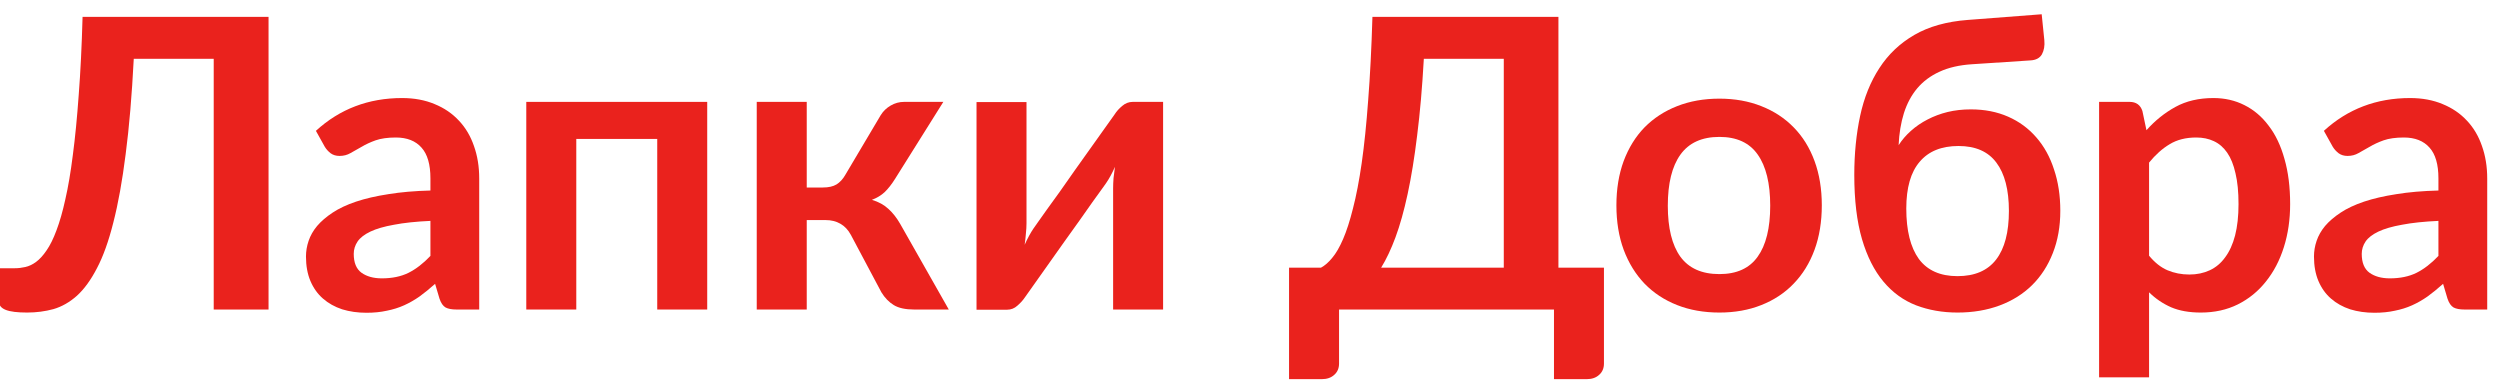 <svg width="105" height="16" viewBox="0 0 105 16" fill="none" xmlns="http://www.w3.org/2000/svg">
<path d="M11.279 13H8.976V2.469H5.618C5.539 4.01 5.426 5.344 5.278 6.472C5.137 7.594 4.964 8.552 4.76 9.345C4.562 10.133 4.332 10.773 4.071 11.266C3.816 11.759 3.536 12.144 3.23 12.422C2.924 12.694 2.595 12.881 2.244 12.983C1.893 13.079 1.524 13.127 1.139 13.127C0.731 13.127 0.433 13.091 0.246 13.017C0.059 12.943 -0.034 12.836 -0.034 12.694V11.266H0.62C0.768 11.266 0.915 11.249 1.062 11.215C1.215 11.181 1.366 11.11 1.513 11.002C1.666 10.889 1.813 10.728 1.955 10.518C2.102 10.308 2.241 10.028 2.371 9.677C2.507 9.32 2.632 8.883 2.745 8.368C2.864 7.852 2.969 7.231 3.06 6.506C3.156 5.781 3.238 4.942 3.306 3.99C3.38 3.032 3.434 1.939 3.468 0.709H11.279V13Z" fill="#EA221D"/>
<path d="M18.078 9.277C17.472 9.305 16.962 9.359 16.549 9.439C16.135 9.512 15.803 9.609 15.554 9.728C15.305 9.847 15.126 9.985 15.018 10.144C14.911 10.303 14.857 10.476 14.857 10.662C14.857 11.031 14.965 11.294 15.18 11.453C15.401 11.612 15.687 11.691 16.038 11.691C16.469 11.691 16.84 11.614 17.152 11.461C17.469 11.303 17.778 11.065 18.078 10.748V9.277ZM13.268 5.495C14.271 4.577 15.477 4.118 16.889 4.118C17.398 4.118 17.855 4.203 18.257 4.373C18.659 4.537 18.999 4.769 19.277 5.07C19.555 5.364 19.764 5.718 19.906 6.132C20.053 6.546 20.127 6.999 20.127 7.492V13H19.175C18.977 13 18.824 12.972 18.716 12.915C18.608 12.853 18.523 12.731 18.461 12.55L18.274 11.921C18.053 12.119 17.838 12.294 17.628 12.447C17.418 12.595 17.2 12.72 16.974 12.822C16.747 12.924 16.503 13 16.242 13.051C15.988 13.108 15.704 13.136 15.393 13.136C15.024 13.136 14.684 13.088 14.373 12.992C14.061 12.889 13.792 12.739 13.565 12.541C13.338 12.343 13.163 12.096 13.038 11.802C12.913 11.507 12.851 11.164 12.851 10.773C12.851 10.552 12.888 10.334 12.961 10.118C13.035 9.898 13.154 9.688 13.319 9.49C13.489 9.291 13.707 9.104 13.973 8.929C14.239 8.753 14.565 8.6 14.95 8.47C15.341 8.339 15.795 8.234 16.311 8.155C16.826 8.07 17.416 8.019 18.078 8.002V7.492C18.078 6.908 17.954 6.478 17.704 6.2C17.455 5.917 17.095 5.775 16.625 5.775C16.285 5.775 16.002 5.815 15.775 5.894C15.554 5.973 15.358 6.064 15.188 6.166C15.018 6.262 14.863 6.35 14.721 6.43C14.585 6.509 14.432 6.549 14.262 6.549C14.115 6.549 13.99 6.512 13.888 6.438C13.786 6.359 13.704 6.268 13.642 6.166L13.268 5.495Z" fill="#EA221D"/>
<path d="M29.703 13H27.604V5.835H24.204V13H22.104V4.279H29.703V13Z" fill="#EA221D"/>
<path d="M36.993 4.832C37.096 4.667 37.234 4.534 37.41 4.432C37.586 4.33 37.773 4.279 37.971 4.279H39.62L37.589 7.518C37.447 7.744 37.302 7.928 37.155 8.07C37.008 8.206 36.829 8.314 36.62 8.393C36.903 8.478 37.135 8.606 37.316 8.776C37.498 8.94 37.662 9.15 37.809 9.405L39.849 13H38.396C38.028 13 37.742 12.938 37.538 12.813C37.334 12.688 37.161 12.51 37.019 12.277L35.736 9.864C35.622 9.654 35.475 9.498 35.294 9.396C35.118 9.294 34.911 9.243 34.673 9.243H33.883V13H31.783V4.279H33.883V7.875H34.562C34.8 7.875 34.99 7.832 35.132 7.747C35.279 7.656 35.404 7.52 35.506 7.339L36.993 4.832Z" fill="#EA221D"/>
<path d="M48.85 4.279V13H46.751V7.909C46.751 7.778 46.757 7.637 46.768 7.484C46.785 7.325 46.805 7.166 46.828 7.008C46.714 7.268 46.59 7.498 46.453 7.696C46.442 7.707 46.386 7.787 46.283 7.934C46.181 8.076 46.048 8.26 45.884 8.487C45.725 8.713 45.544 8.971 45.34 9.26C45.136 9.543 44.929 9.832 44.719 10.127C44.227 10.824 43.668 11.612 43.045 12.49C42.966 12.609 42.861 12.725 42.73 12.838C42.606 12.952 42.461 13.008 42.297 13.008H41.014V4.288H43.113V9.379C43.113 9.509 43.105 9.654 43.087 9.813C43.076 9.966 43.059 10.121 43.036 10.28C43.161 10.002 43.286 9.773 43.41 9.592C43.416 9.58 43.47 9.504 43.572 9.362C43.674 9.22 43.804 9.036 43.963 8.81C44.127 8.583 44.312 8.328 44.516 8.045C44.719 7.756 44.926 7.461 45.136 7.161C45.629 6.464 46.19 5.676 46.819 4.798C46.898 4.673 47.003 4.557 47.133 4.449C47.264 4.336 47.411 4.279 47.575 4.279H48.85Z" fill="#EA221D"/>
<path d="M63.159 11.241V2.469H59.801C59.733 3.676 59.64 4.747 59.521 5.682C59.408 6.617 59.274 7.438 59.121 8.147C58.968 8.855 58.798 9.461 58.611 9.966C58.424 10.47 58.223 10.895 58.008 11.241H63.159ZM67.366 11.241V15.27C67.366 15.468 67.298 15.627 67.162 15.745C67.032 15.864 66.859 15.924 66.644 15.924H65.267V13H56.24V15.27C56.24 15.468 56.172 15.627 56.036 15.745C55.906 15.864 55.733 15.924 55.517 15.924H54.14V11.241H55.483C55.642 11.155 55.798 11.02 55.951 10.832C56.11 10.646 56.263 10.382 56.41 10.042C56.557 9.702 56.696 9.271 56.826 8.75C56.962 8.229 57.084 7.594 57.192 6.846C57.3 6.092 57.39 5.211 57.464 4.203C57.543 3.194 57.603 2.029 57.642 0.709H65.454V11.241H67.366Z" fill="#EA221D"/>
<path d="M72.215 4.143C72.861 4.143 73.448 4.248 73.975 4.458C74.507 4.667 74.961 4.965 75.335 5.35C75.714 5.735 76.006 6.206 76.21 6.761C76.414 7.316 76.516 7.937 76.516 8.623C76.516 9.314 76.414 9.937 76.21 10.492C76.006 11.048 75.714 11.521 75.335 11.912C74.961 12.303 74.507 12.603 73.975 12.813C73.448 13.023 72.861 13.127 72.215 13.127C71.564 13.127 70.971 13.023 70.439 12.813C69.906 12.603 69.45 12.303 69.07 11.912C68.696 11.521 68.404 11.048 68.195 10.492C67.991 9.937 67.889 9.314 67.889 8.623C67.889 7.937 67.991 7.316 68.195 6.761C68.404 6.206 68.696 5.735 69.07 5.35C69.45 4.965 69.906 4.667 70.439 4.458C70.971 4.248 71.564 4.143 72.215 4.143ZM72.215 11.512C72.941 11.512 73.476 11.269 73.822 10.781C74.173 10.294 74.349 9.58 74.349 8.64C74.349 7.699 74.173 6.982 73.822 6.489C73.476 5.996 72.941 5.75 72.215 5.75C71.479 5.75 70.932 5.999 70.575 6.498C70.223 6.991 70.048 7.705 70.048 8.64C70.048 9.575 70.223 10.289 70.575 10.781C70.932 11.269 71.479 11.512 72.215 11.512Z" fill="#EA221D"/>
<path d="M82.215 11.598C82.94 11.598 83.481 11.365 83.838 10.9C84.195 10.436 84.374 9.756 84.374 8.861C84.374 7.971 84.198 7.294 83.847 6.829C83.501 6.364 82.972 6.132 82.257 6.132C81.543 6.132 80.999 6.353 80.626 6.795C80.251 7.231 80.064 7.886 80.064 8.759C80.064 9.682 80.24 10.388 80.591 10.875C80.948 11.357 81.49 11.598 82.215 11.598ZM82.827 2.698C82.294 2.732 81.838 2.837 81.459 3.013C81.085 3.183 80.773 3.415 80.523 3.71C80.28 3.999 80.093 4.347 79.963 4.755C79.838 5.157 79.764 5.605 79.742 6.098C79.883 5.877 80.056 5.676 80.26 5.495C80.47 5.308 80.702 5.149 80.957 5.019C81.218 4.883 81.498 4.778 81.799 4.704C82.105 4.63 82.43 4.594 82.776 4.594C83.354 4.594 83.875 4.696 84.34 4.9C84.805 5.104 85.198 5.393 85.522 5.767C85.85 6.141 86.1 6.591 86.269 7.118C86.445 7.639 86.533 8.217 86.533 8.852C86.533 9.509 86.428 10.101 86.219 10.629C86.014 11.155 85.723 11.606 85.343 11.98C84.969 12.348 84.516 12.632 83.983 12.83C83.45 13.028 82.861 13.127 82.215 13.127C81.586 13.127 81.005 13.025 80.472 12.822C79.945 12.617 79.489 12.286 79.104 11.827C78.719 11.368 78.418 10.773 78.203 10.042C77.988 9.305 77.88 8.407 77.88 7.348C77.88 6.458 77.962 5.631 78.126 4.866C78.291 4.101 78.56 3.432 78.934 2.86C79.308 2.282 79.798 1.817 80.404 1.466C81.011 1.114 81.759 0.905 82.648 0.837L85.751 0.599L85.862 1.687C85.884 1.919 85.85 2.117 85.76 2.282C85.669 2.44 85.507 2.525 85.275 2.537L82.827 2.698Z" fill="#EA221D"/>
<path d="M90.261 10.739C90.499 11.028 90.757 11.232 91.035 11.351C91.318 11.47 91.624 11.53 91.953 11.53C92.27 11.53 92.556 11.47 92.811 11.351C93.066 11.232 93.282 11.051 93.457 10.807C93.639 10.563 93.778 10.257 93.874 9.889C93.97 9.515 94.018 9.076 94.018 8.572C94.018 8.062 93.976 7.631 93.891 7.28C93.812 6.923 93.695 6.634 93.542 6.413C93.389 6.192 93.202 6.03 92.981 5.928C92.766 5.826 92.52 5.775 92.242 5.775C91.806 5.775 91.434 5.869 91.128 6.056C90.822 6.237 90.533 6.495 90.261 6.829V10.739ZM90.151 5.469C90.508 5.067 90.913 4.741 91.366 4.492C91.82 4.242 92.352 4.118 92.964 4.118C93.44 4.118 93.874 4.217 94.265 4.415C94.662 4.613 95.002 4.902 95.285 5.282C95.574 5.656 95.795 6.121 95.948 6.676C96.107 7.226 96.186 7.858 96.186 8.572C96.186 9.223 96.098 9.827 95.922 10.382C95.747 10.937 95.495 11.419 95.166 11.827C94.843 12.235 94.449 12.555 93.984 12.787C93.525 13.014 93.01 13.127 92.437 13.127C91.95 13.127 91.534 13.054 91.188 12.906C90.842 12.754 90.533 12.544 90.261 12.277V15.848H88.162V4.279H89.445C89.717 4.279 89.896 4.407 89.981 4.662L90.151 5.469Z" fill="#EA221D"/>
<path d="M102.414 9.277C101.808 9.305 101.298 9.359 100.884 9.439C100.471 9.512 100.139 9.609 99.89 9.728C99.641 9.847 99.462 9.985 99.354 10.144C99.247 10.303 99.193 10.476 99.193 10.662C99.193 11.031 99.301 11.294 99.516 11.453C99.737 11.612 100.023 11.691 100.374 11.691C100.805 11.691 101.176 11.614 101.488 11.461C101.805 11.303 102.114 11.065 102.414 10.748V9.277ZM97.603 5.495C98.606 4.577 99.813 4.118 101.224 4.118C101.734 4.118 102.191 4.203 102.593 4.373C102.995 4.537 103.335 4.769 103.613 5.07C103.891 5.364 104.1 5.718 104.242 6.132C104.389 6.546 104.463 6.999 104.463 7.492V13H103.511C103.313 13 103.16 12.972 103.052 12.915C102.944 12.853 102.859 12.731 102.797 12.55L102.61 11.921C102.389 12.119 102.174 12.294 101.964 12.447C101.754 12.595 101.536 12.72 101.309 12.822C101.083 12.924 100.839 13 100.578 13.051C100.323 13.108 100.04 13.136 99.728 13.136C99.36 13.136 99.02 13.088 98.709 12.992C98.397 12.889 98.128 12.739 97.901 12.541C97.674 12.343 97.499 12.096 97.374 11.802C97.249 11.507 97.187 11.164 97.187 10.773C97.187 10.552 97.224 10.334 97.297 10.118C97.371 9.898 97.49 9.688 97.654 9.49C97.824 9.291 98.043 9.104 98.309 8.929C98.575 8.753 98.901 8.6 99.286 8.47C99.677 8.339 100.131 8.234 100.646 8.155C101.162 8.07 101.751 8.019 102.414 8.002V7.492C102.414 6.908 102.29 6.478 102.04 6.2C101.791 5.917 101.431 5.775 100.961 5.775C100.621 5.775 100.338 5.815 100.111 5.894C99.89 5.973 99.694 6.064 99.524 6.166C99.354 6.262 99.199 6.35 99.057 6.43C98.921 6.509 98.768 6.549 98.598 6.549C98.451 6.549 98.326 6.512 98.224 6.438C98.122 6.359 98.04 6.268 97.977 6.166L97.603 5.495Z" fill="#EA221D"/>
</svg>
